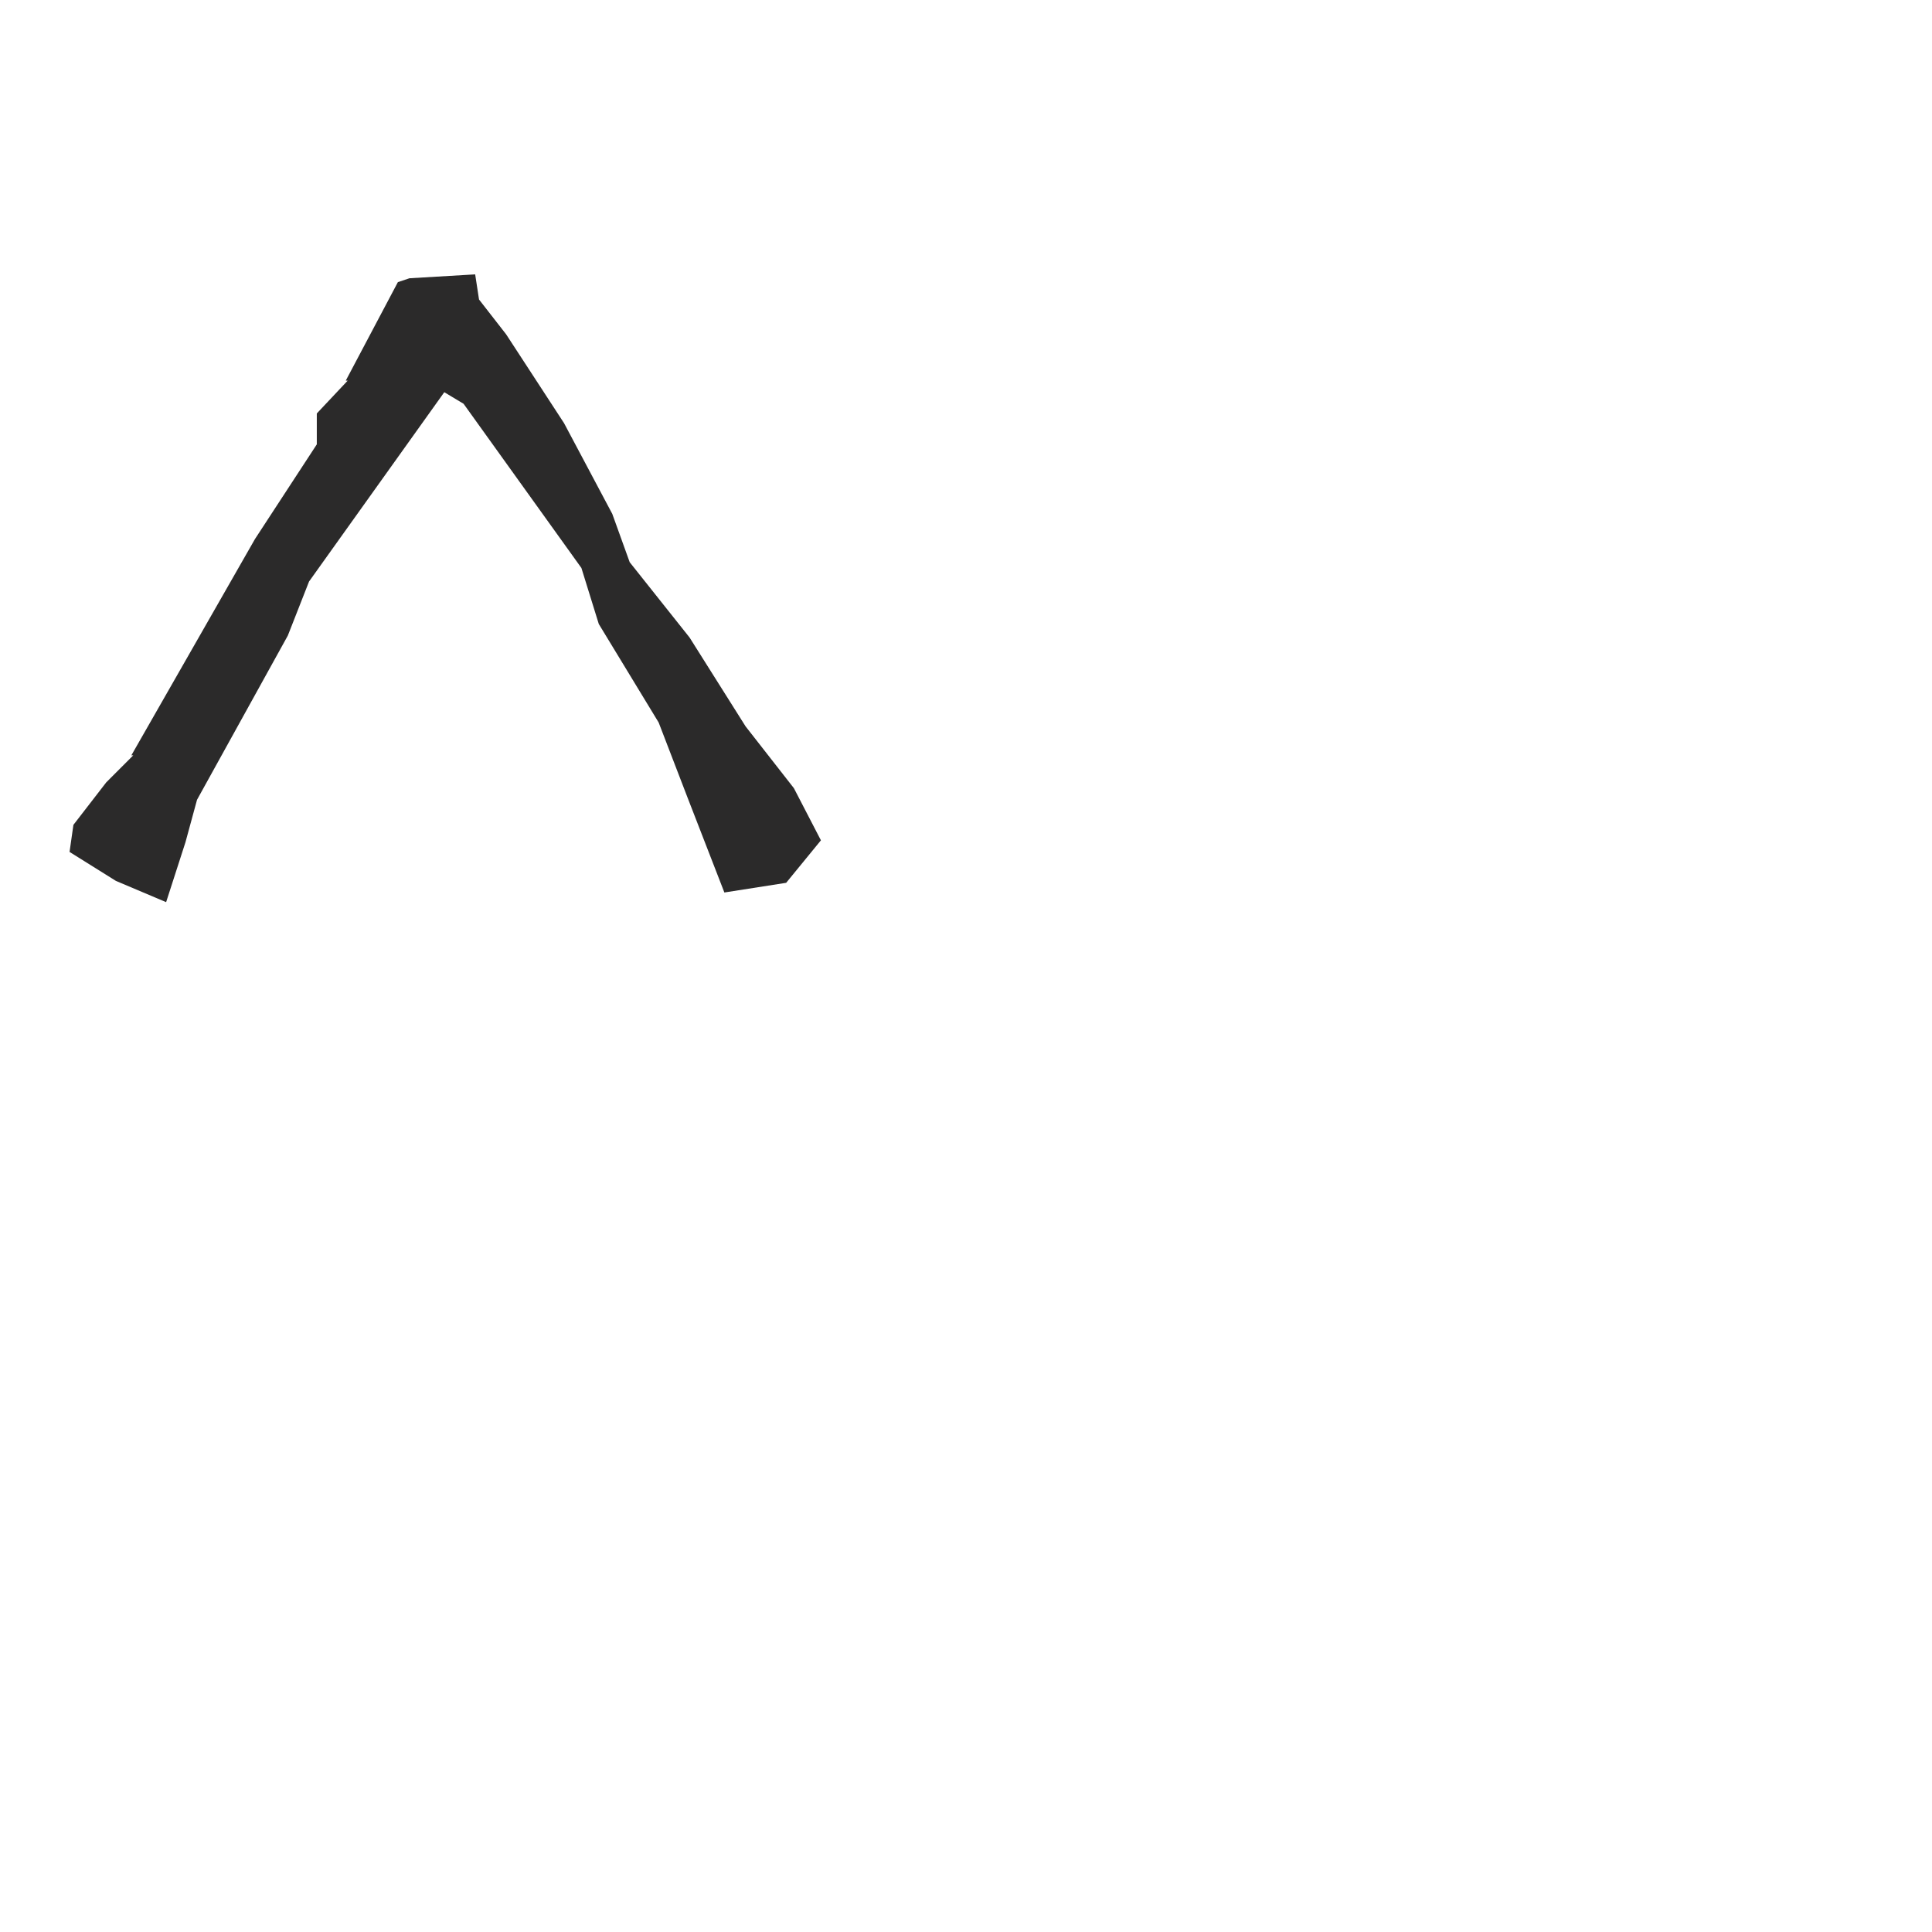 <?xml version="1.0" encoding="iso-8859-1"?>
<!-- Generator: Adobe Illustrator 16.0.0, SVG Export Plug-In . SVG Version: 6.00 Build 0)  -->
<!DOCTYPE svg PUBLIC "-//W3C//DTD SVG 1.1//EN" "http://www.w3.org/Graphics/SVG/1.1/DTD/svg11.dtd">
<svg version="1.1" xmlns="http://www.w3.org/2000/svg" xmlns:xlink="http://www.w3.org/1999/xlink" x="0px" y="0px" width="1000px"
	 height="1000px" viewBox="0 0 1000 1000" style="enable-background:new 0 0 1000 1000;" xml:space="preserve">
<g id="Glyph_x5F_Caret">
	<path style="fill:#2B2A2A;" d="M316.921,265.993l9.01,25.001l30.992,38.98l28.989,45.993l25.004,31.988l13.99,26.995
		l-17.991,21.992l-31.983,5.006l-19.01-48.99l-14.999-38.984l-30.996-50.994l-8.99-28.992l-60.989-84.989l-9.994-5.992
		l-69.994,97.979l-10.981,27.984l-46.997,84.988l-5.992,21.996l-10.005,30.997l-25.995-11L36,440.958l1.999-14.011l16.987-21.985
		l13.994-14.001h-0.99l63.988-111.966l32-48.991v-16l15.985-16.989h-0.993l26.983-50.999l5.994-1.991l34.004-2.009l1.994,13.003
		l14.008,17.993l29.992,45.994L316.921,265.993z"/>
</g>
<g id="Layer_1">
</g>
</svg>
